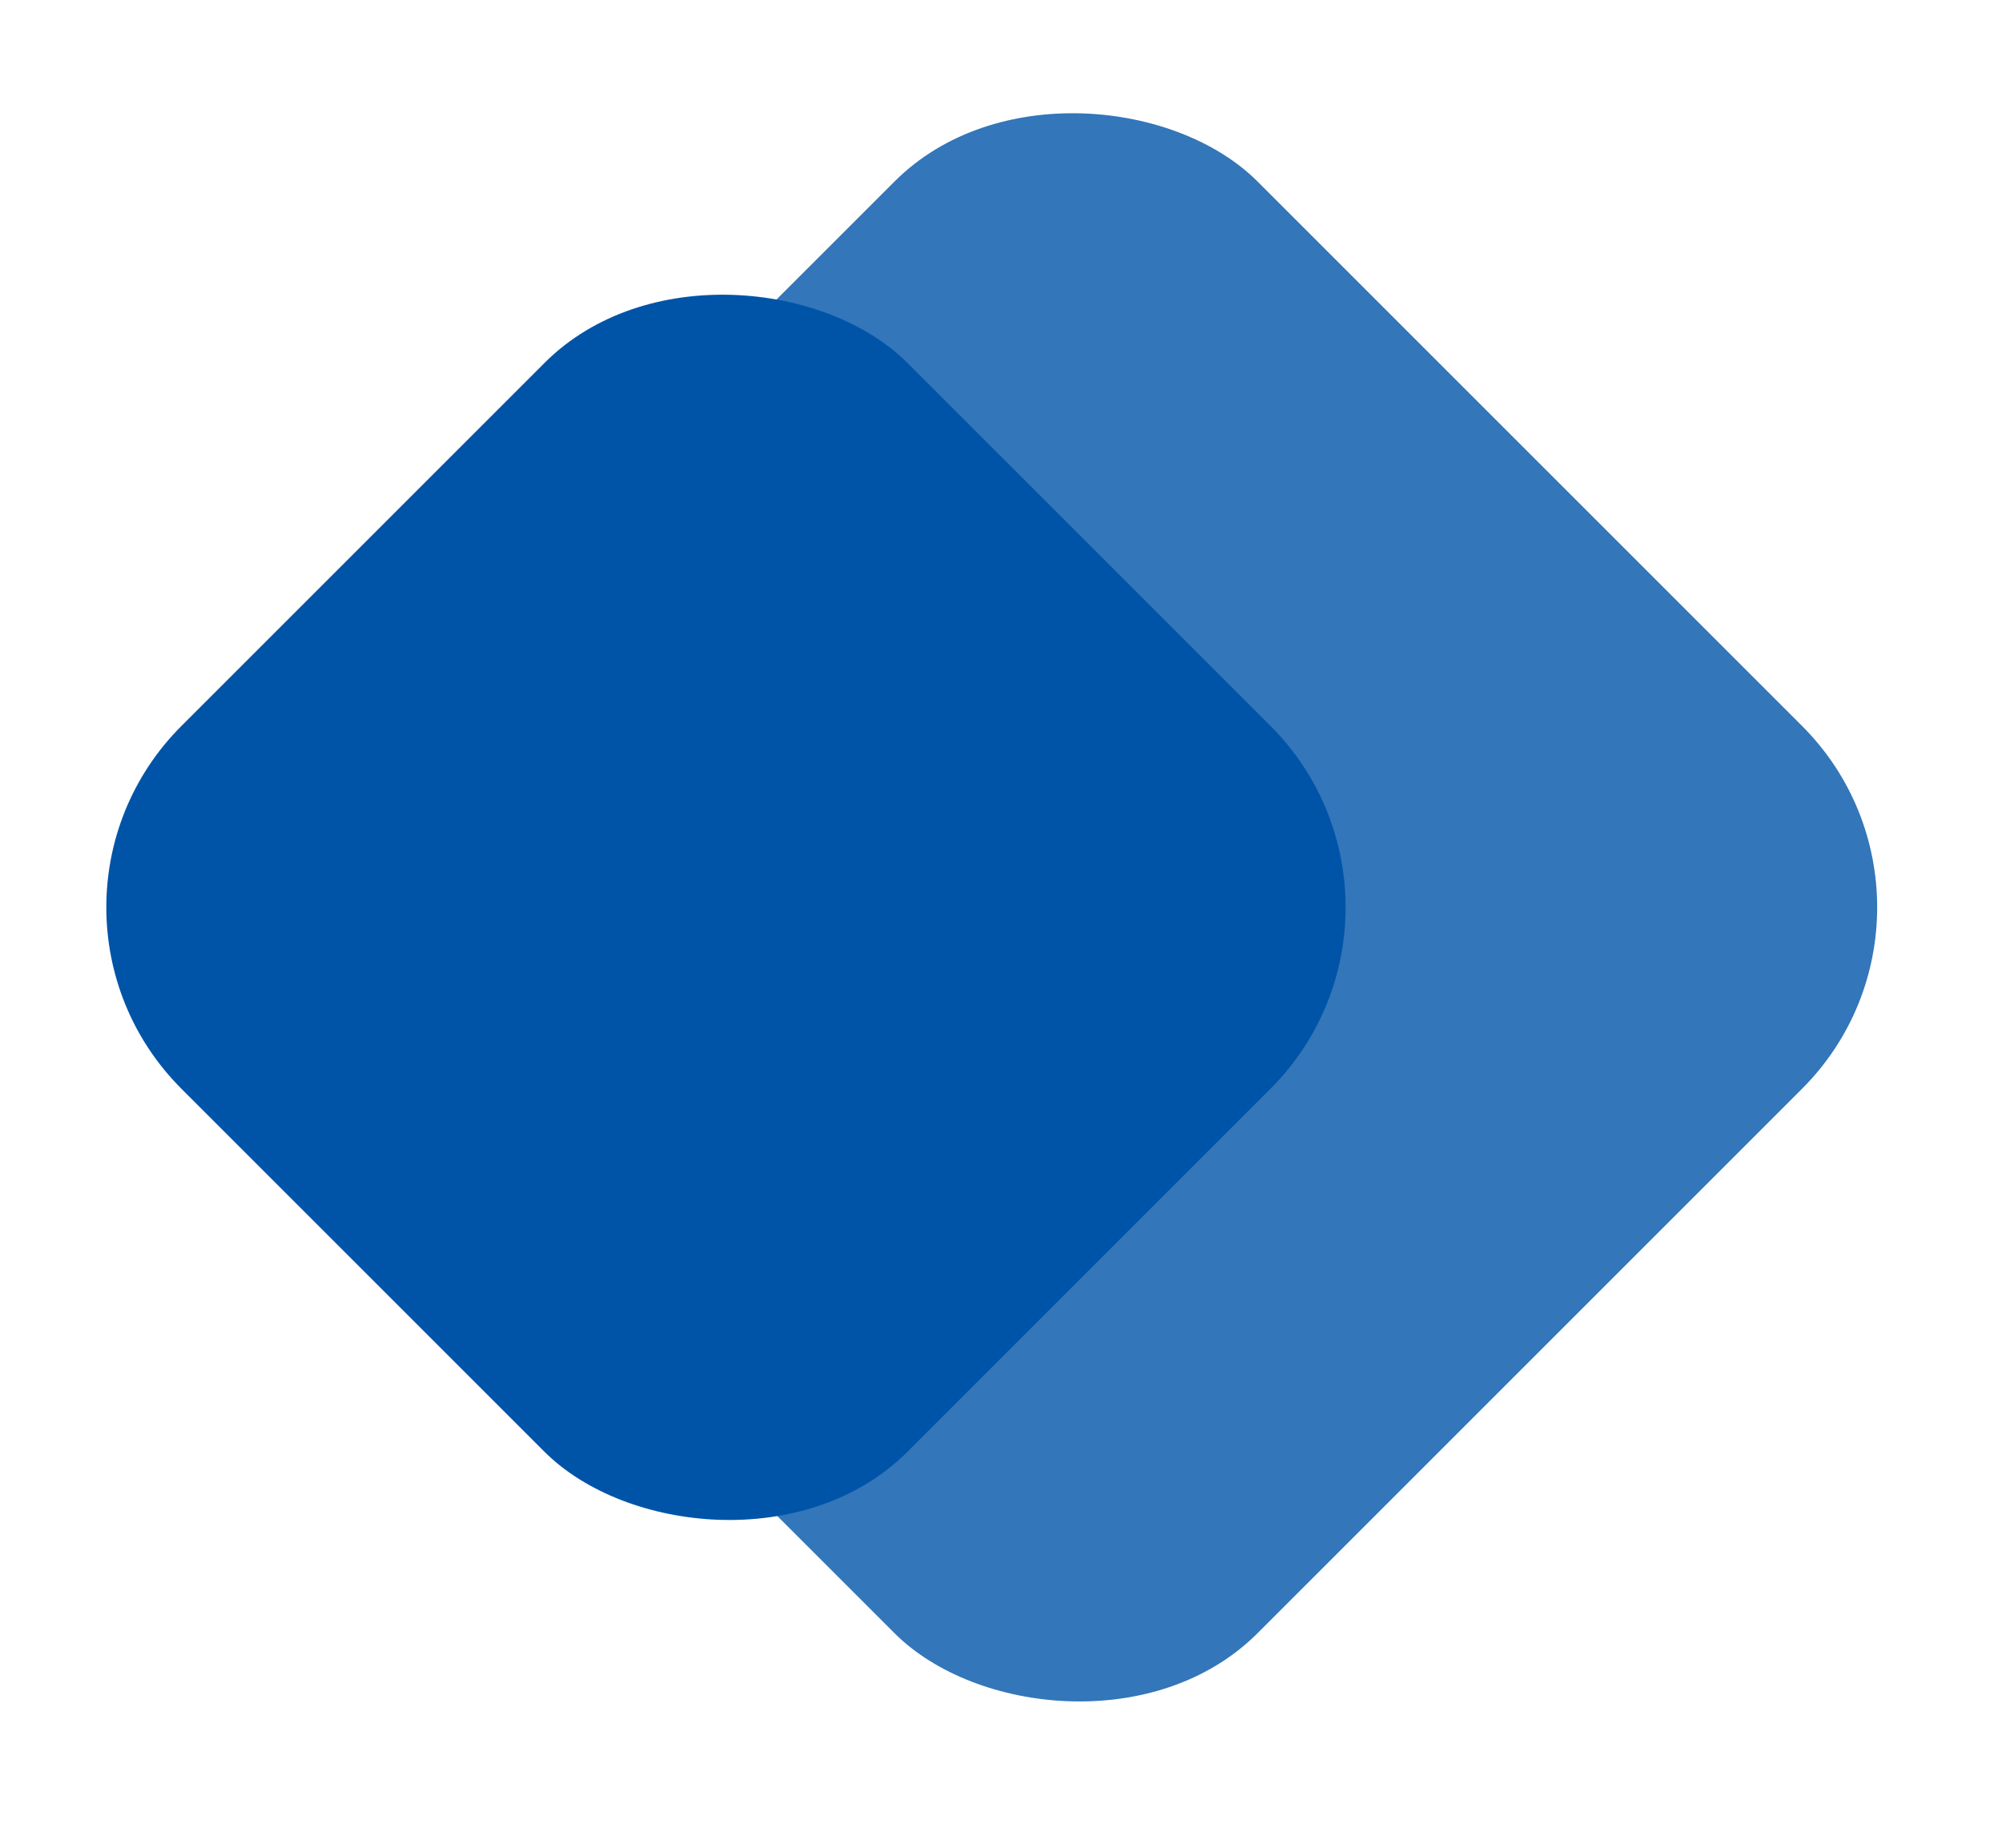 <svg width="39" height="36" viewBox="0 0 39 36" fill="none" xmlns="http://www.w3.org/2000/svg">
<rect y="17.678" width="20" height="20" rx="5" transform="rotate(-45 0 17.678)" fill="#0054A8"/>
<rect x="3.284" y="17.678" width="25" height="25" rx="5" transform="rotate(-45 3.284 17.678)" fill="#0054A8" fill-opacity="0.8"/>
</svg>
